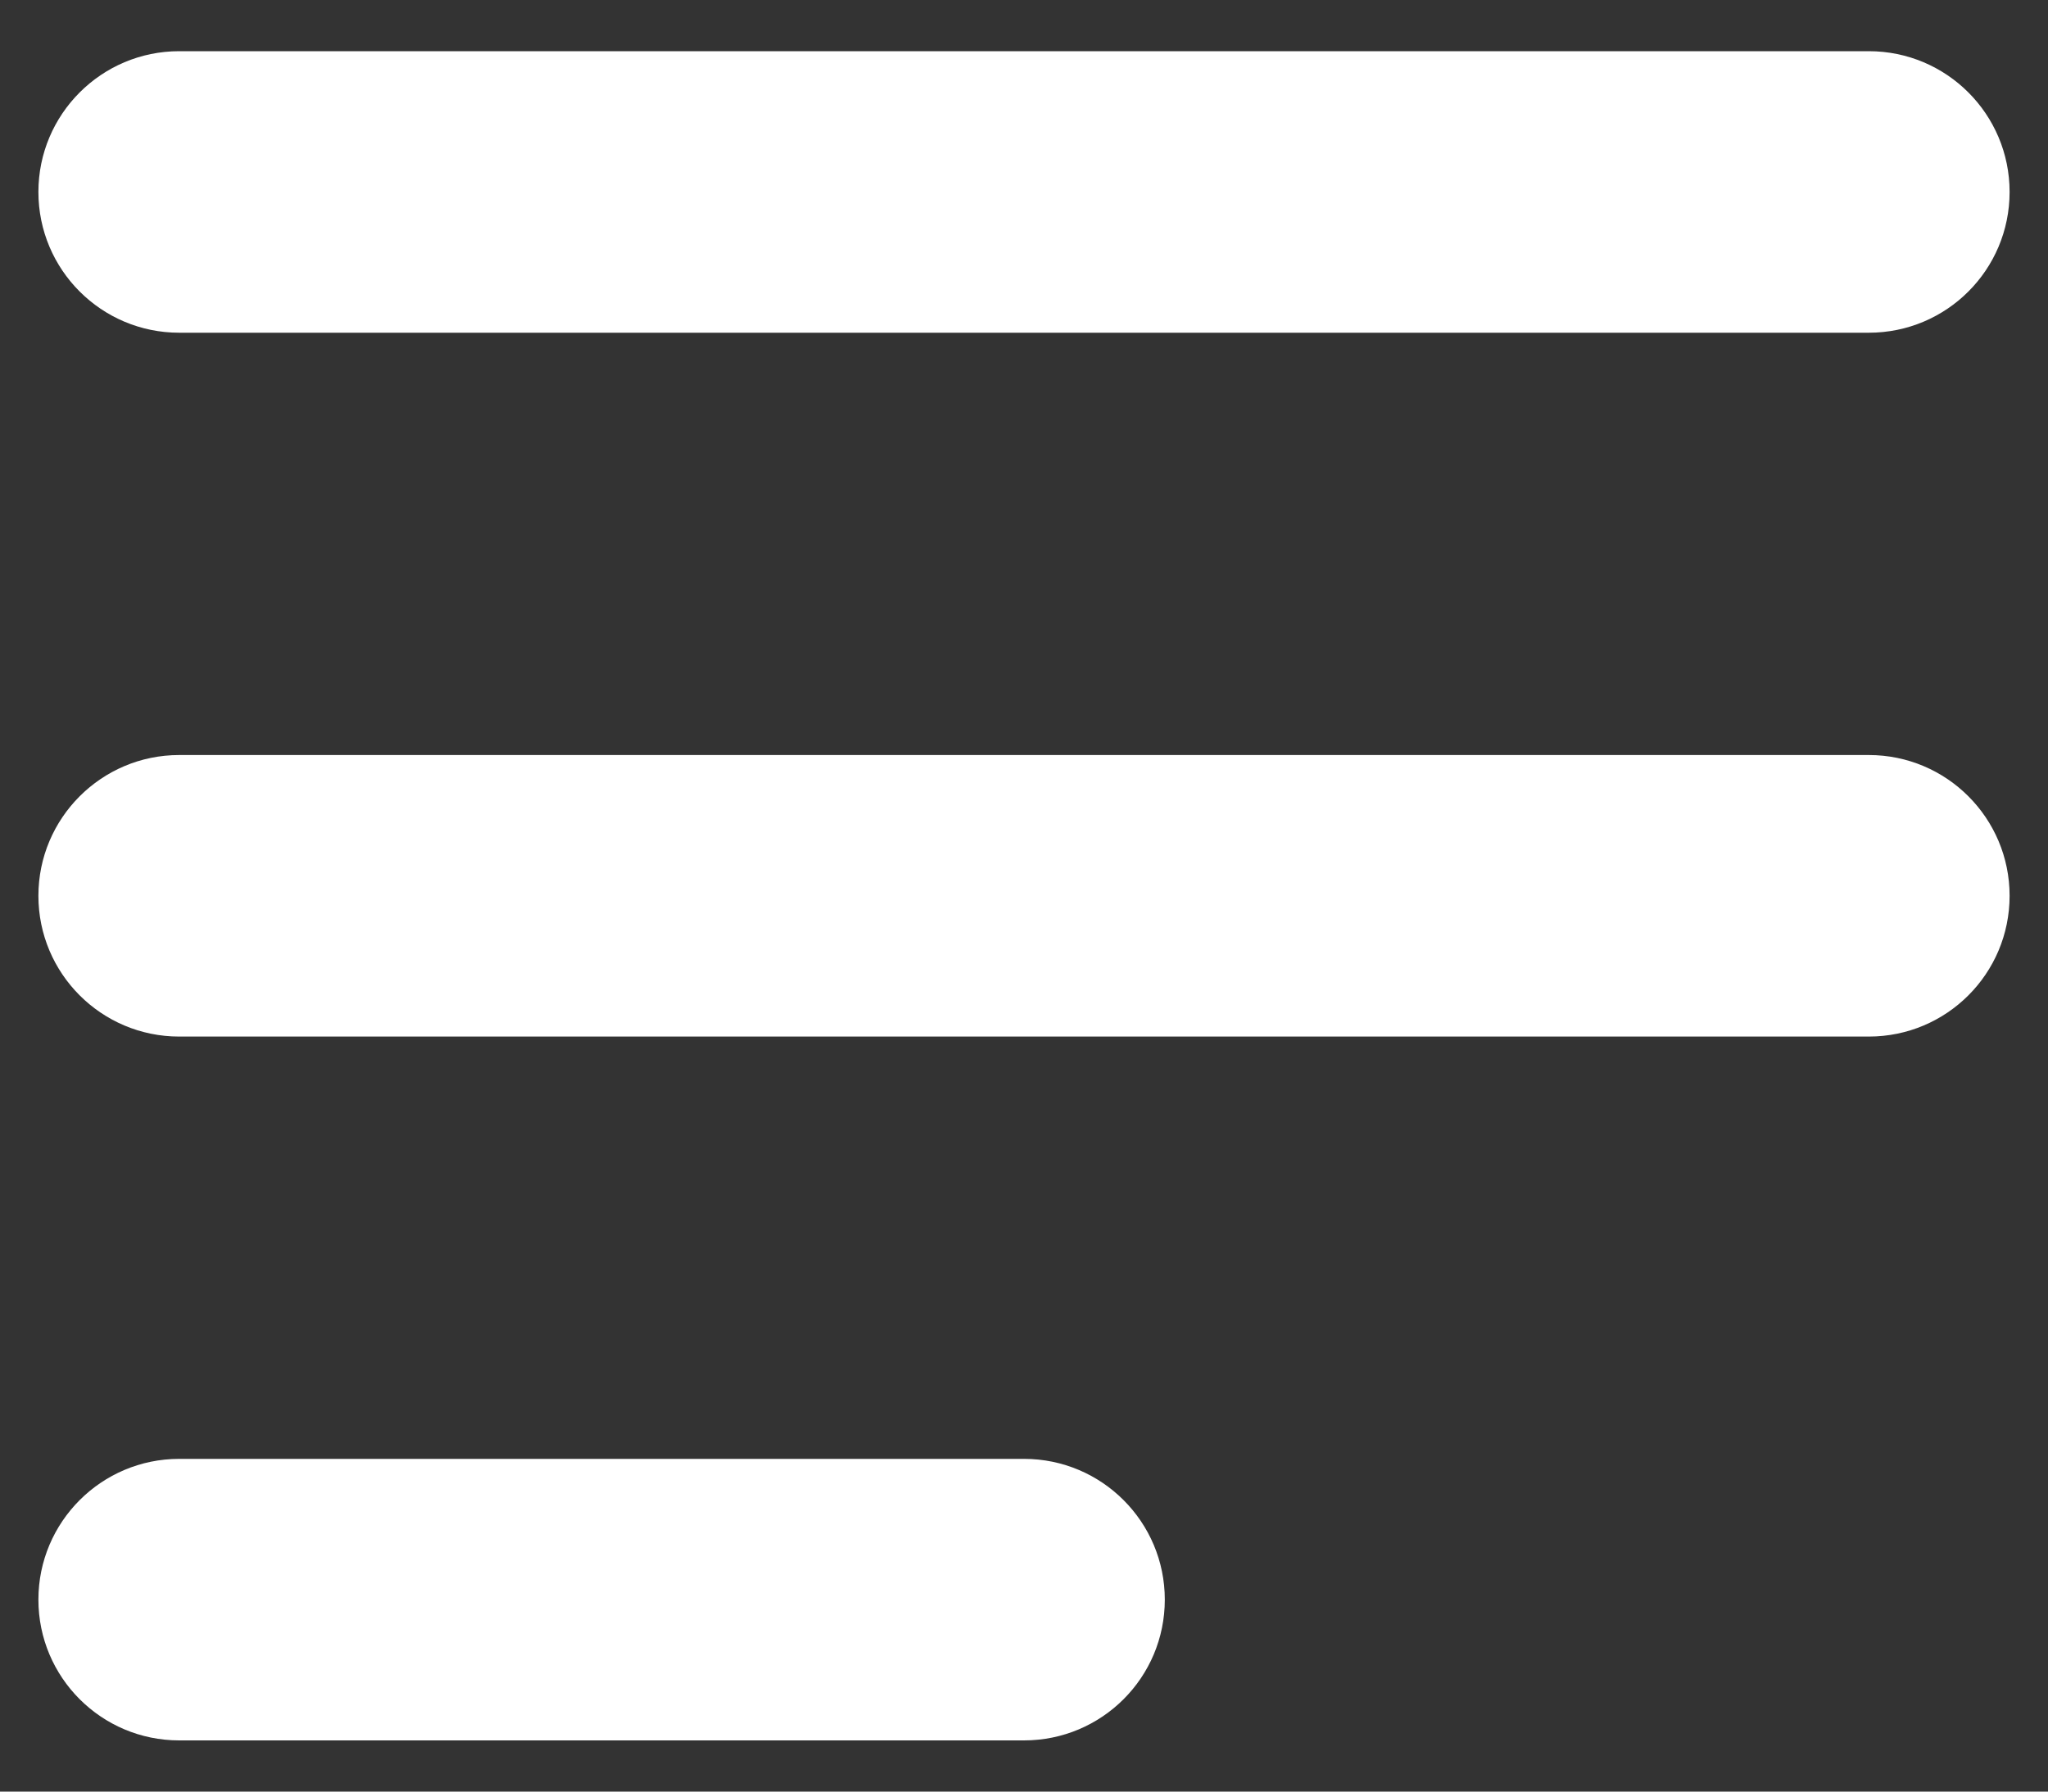 <svg width="16" height="14" viewBox="0 0 16 14" fill="none" xmlns="http://www.w3.org/2000/svg">
<rect x="0" y="0" width="16" height="14" fill="#333333" stroke="none"/>
<path fill-rule="evenodd" clip-rule="evenodd" d="M0.3 1.5C0.3 0.893 0.793 0.4 1.4 0.4H14.6C15.208 0.4 15.7 0.893 15.7 1.5C15.7 2.108 15.208 2.6 14.6 2.6H1.4C0.793 2.6 0.3 2.108 0.3 1.5Z" fill="white"/>
<path fill-rule="evenodd" clip-rule="evenodd" d="M0.3 7C0.3 6.393 0.793 5.9 1.4 5.9H14.6C15.208 5.9 15.7 6.393 15.7 7C15.7 7.608 15.208 8.1 14.6 8.1H1.4C0.793 8.1 0.3 7.608 0.3 7Z" fill="white"/>
<path fill-rule="evenodd" clip-rule="evenodd" d="M0.3 12.5C0.3 11.893 0.793 11.4 1.4 11.4H8C8.608 11.4 9.1 11.893 9.1 12.5C9.1 13.108 8.608 13.6 8 13.6H1.4C0.793 13.6 0.3 13.108 0.3 12.5Z" fill="white"/>
</svg>
